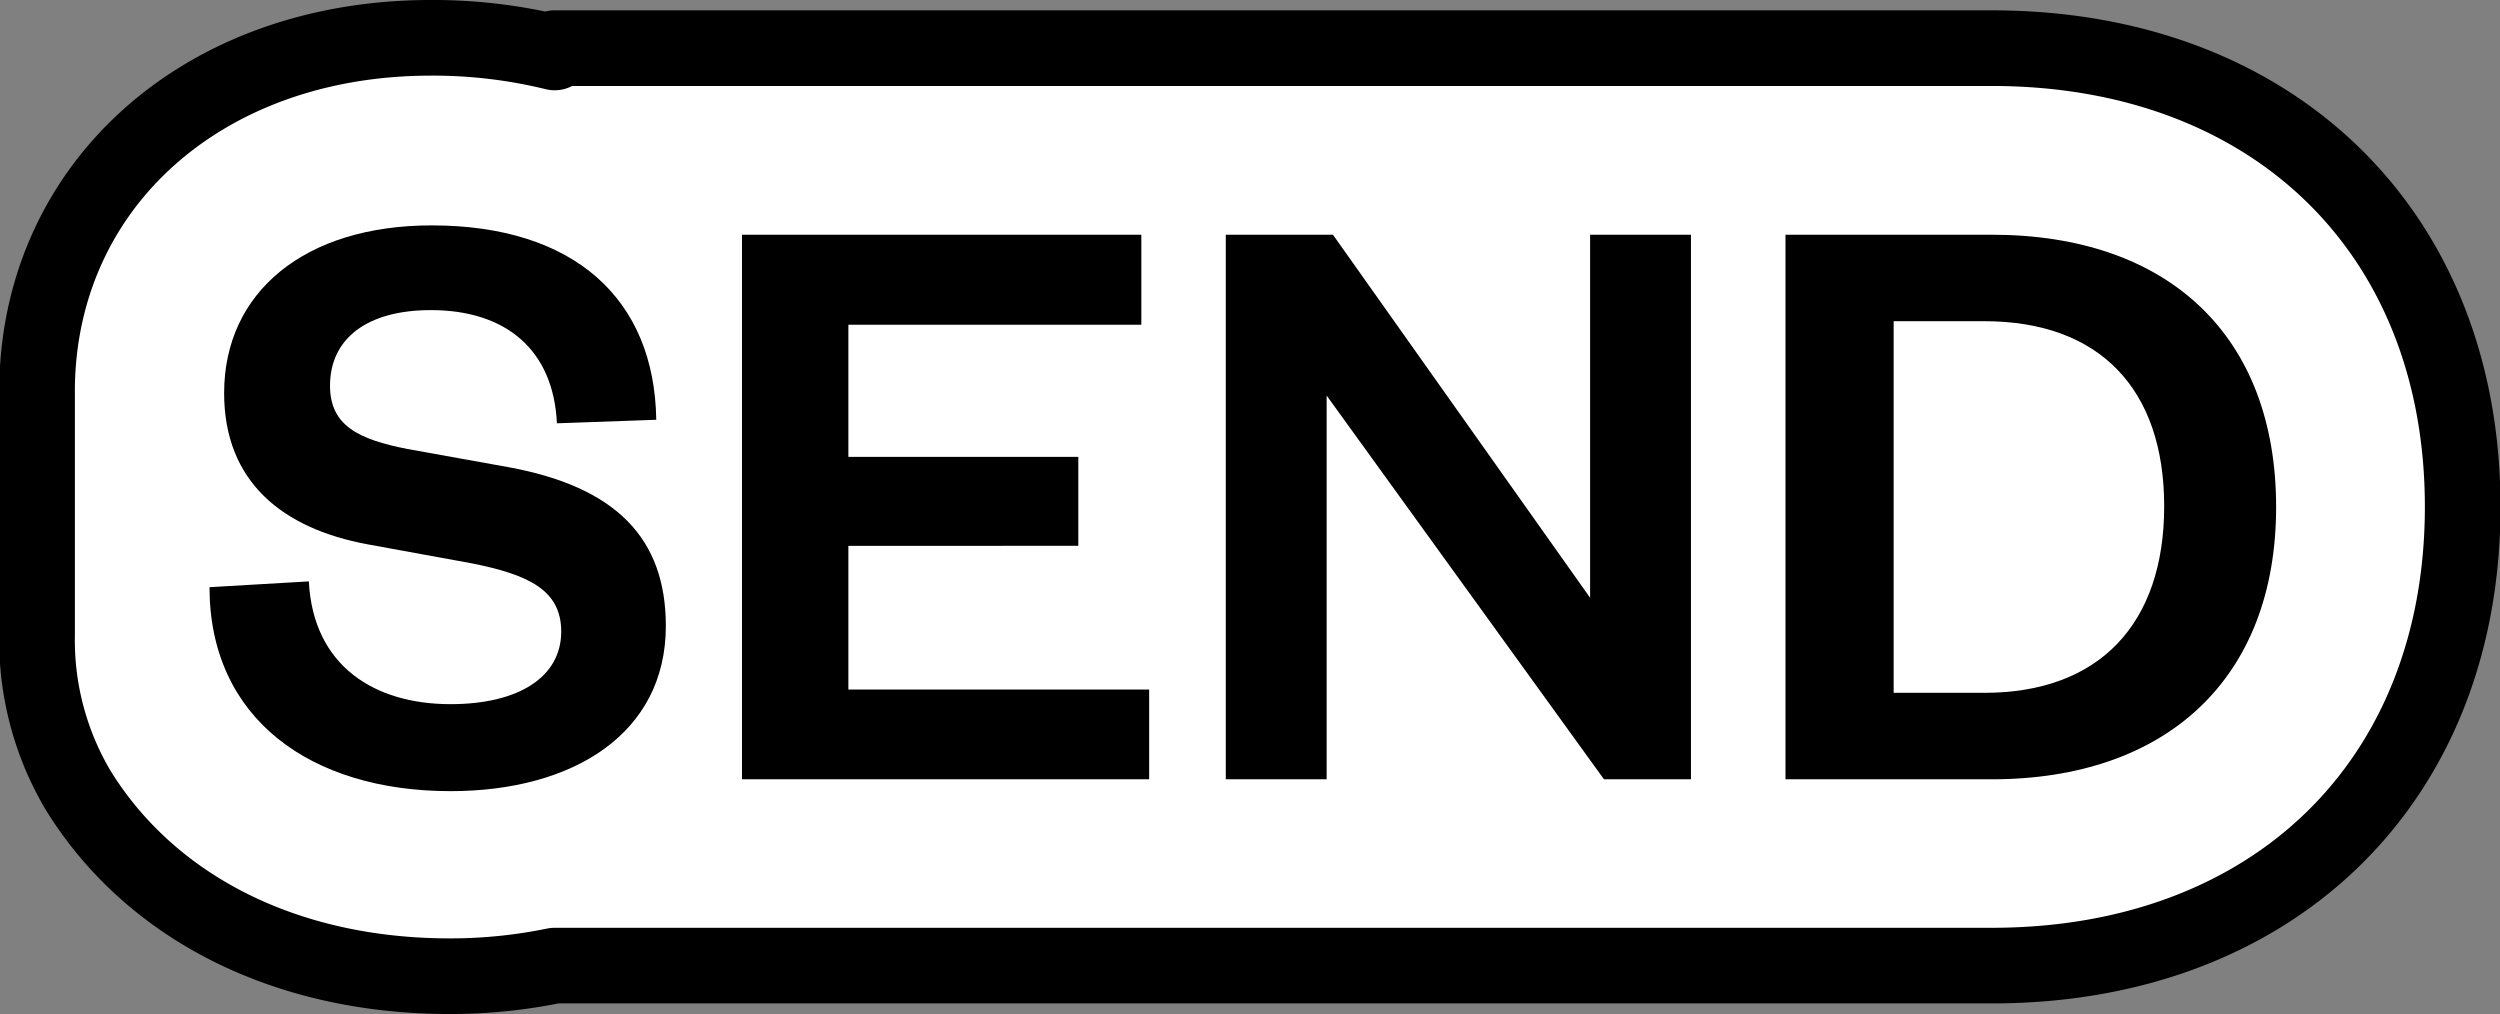 <svg xmlns="http://www.w3.org/2000/svg" viewBox="0 0 99.16 40.22"><rect x="0" y="0" width="99.16" height="40.22" fill="#808080" stroke="none"/><path d="M79,1.91H22v.17a20.27,20.27,0,0,0-4.91-.58c-9,0-15.51,5.81-15.62,13.84v9.84a11.68,11.68,0,0,0,1.62,6.15c2.81,4.57,8.11,7.39,14.75,7.39A20.51,20.51,0,0,0,22,38.3H79c11.18,0,18.68-7.31,18.68-18.2S90.16,1.91,79,1.91Z" fill="#fff" stroke="#000" stroke-linecap="round" stroke-linejoin="round" stroke-width="3"/><path d="M12.25,23.06c.17,3.36,2.61,4.87,5.62,4.87,2.68,0,4.39-1.06,4.39-2.88,0-1.65-1.3-2.26-3.57-2.71l-4.11-.75c-3.36-.62-5.69-2.47-5.69-6,0-4,3.19-6.65,8.23-6.65,5.65,0,8.84,2.91,8.91,7.71l-3.94.14c-.14-2.95-2.06-4.49-5-4.49-2.53,0-4,1.13-4,3,0,1.58,1.13,2.13,3.08,2.51l4,.72c4.25.78,6.24,2.81,6.24,6.3,0,4.26-3.67,6.55-8.54,6.55-5.55,0-9.56-2.88-9.56-8.09Z"/><path d="M45.58,30.91H29.43V9.31H45.27v3.57H33.65v5.24h9.12v3.53H33.65v5.7H45.58Z"/><path d="M63.07,23.71V9.31h4v21.6H63.62l-11-15.22V30.91h-4V9.31h4.25Z"/><path d="M70.82,9.31H79c7,0,11.28,4,11.28,10.8S85.94,30.91,79,30.91H70.82Zm7.89,18.17c4.56,0,7.13-2.74,7.13-7.4s-2.57-7.34-7.13-7.34h-3.6V27.48Z"/></svg>